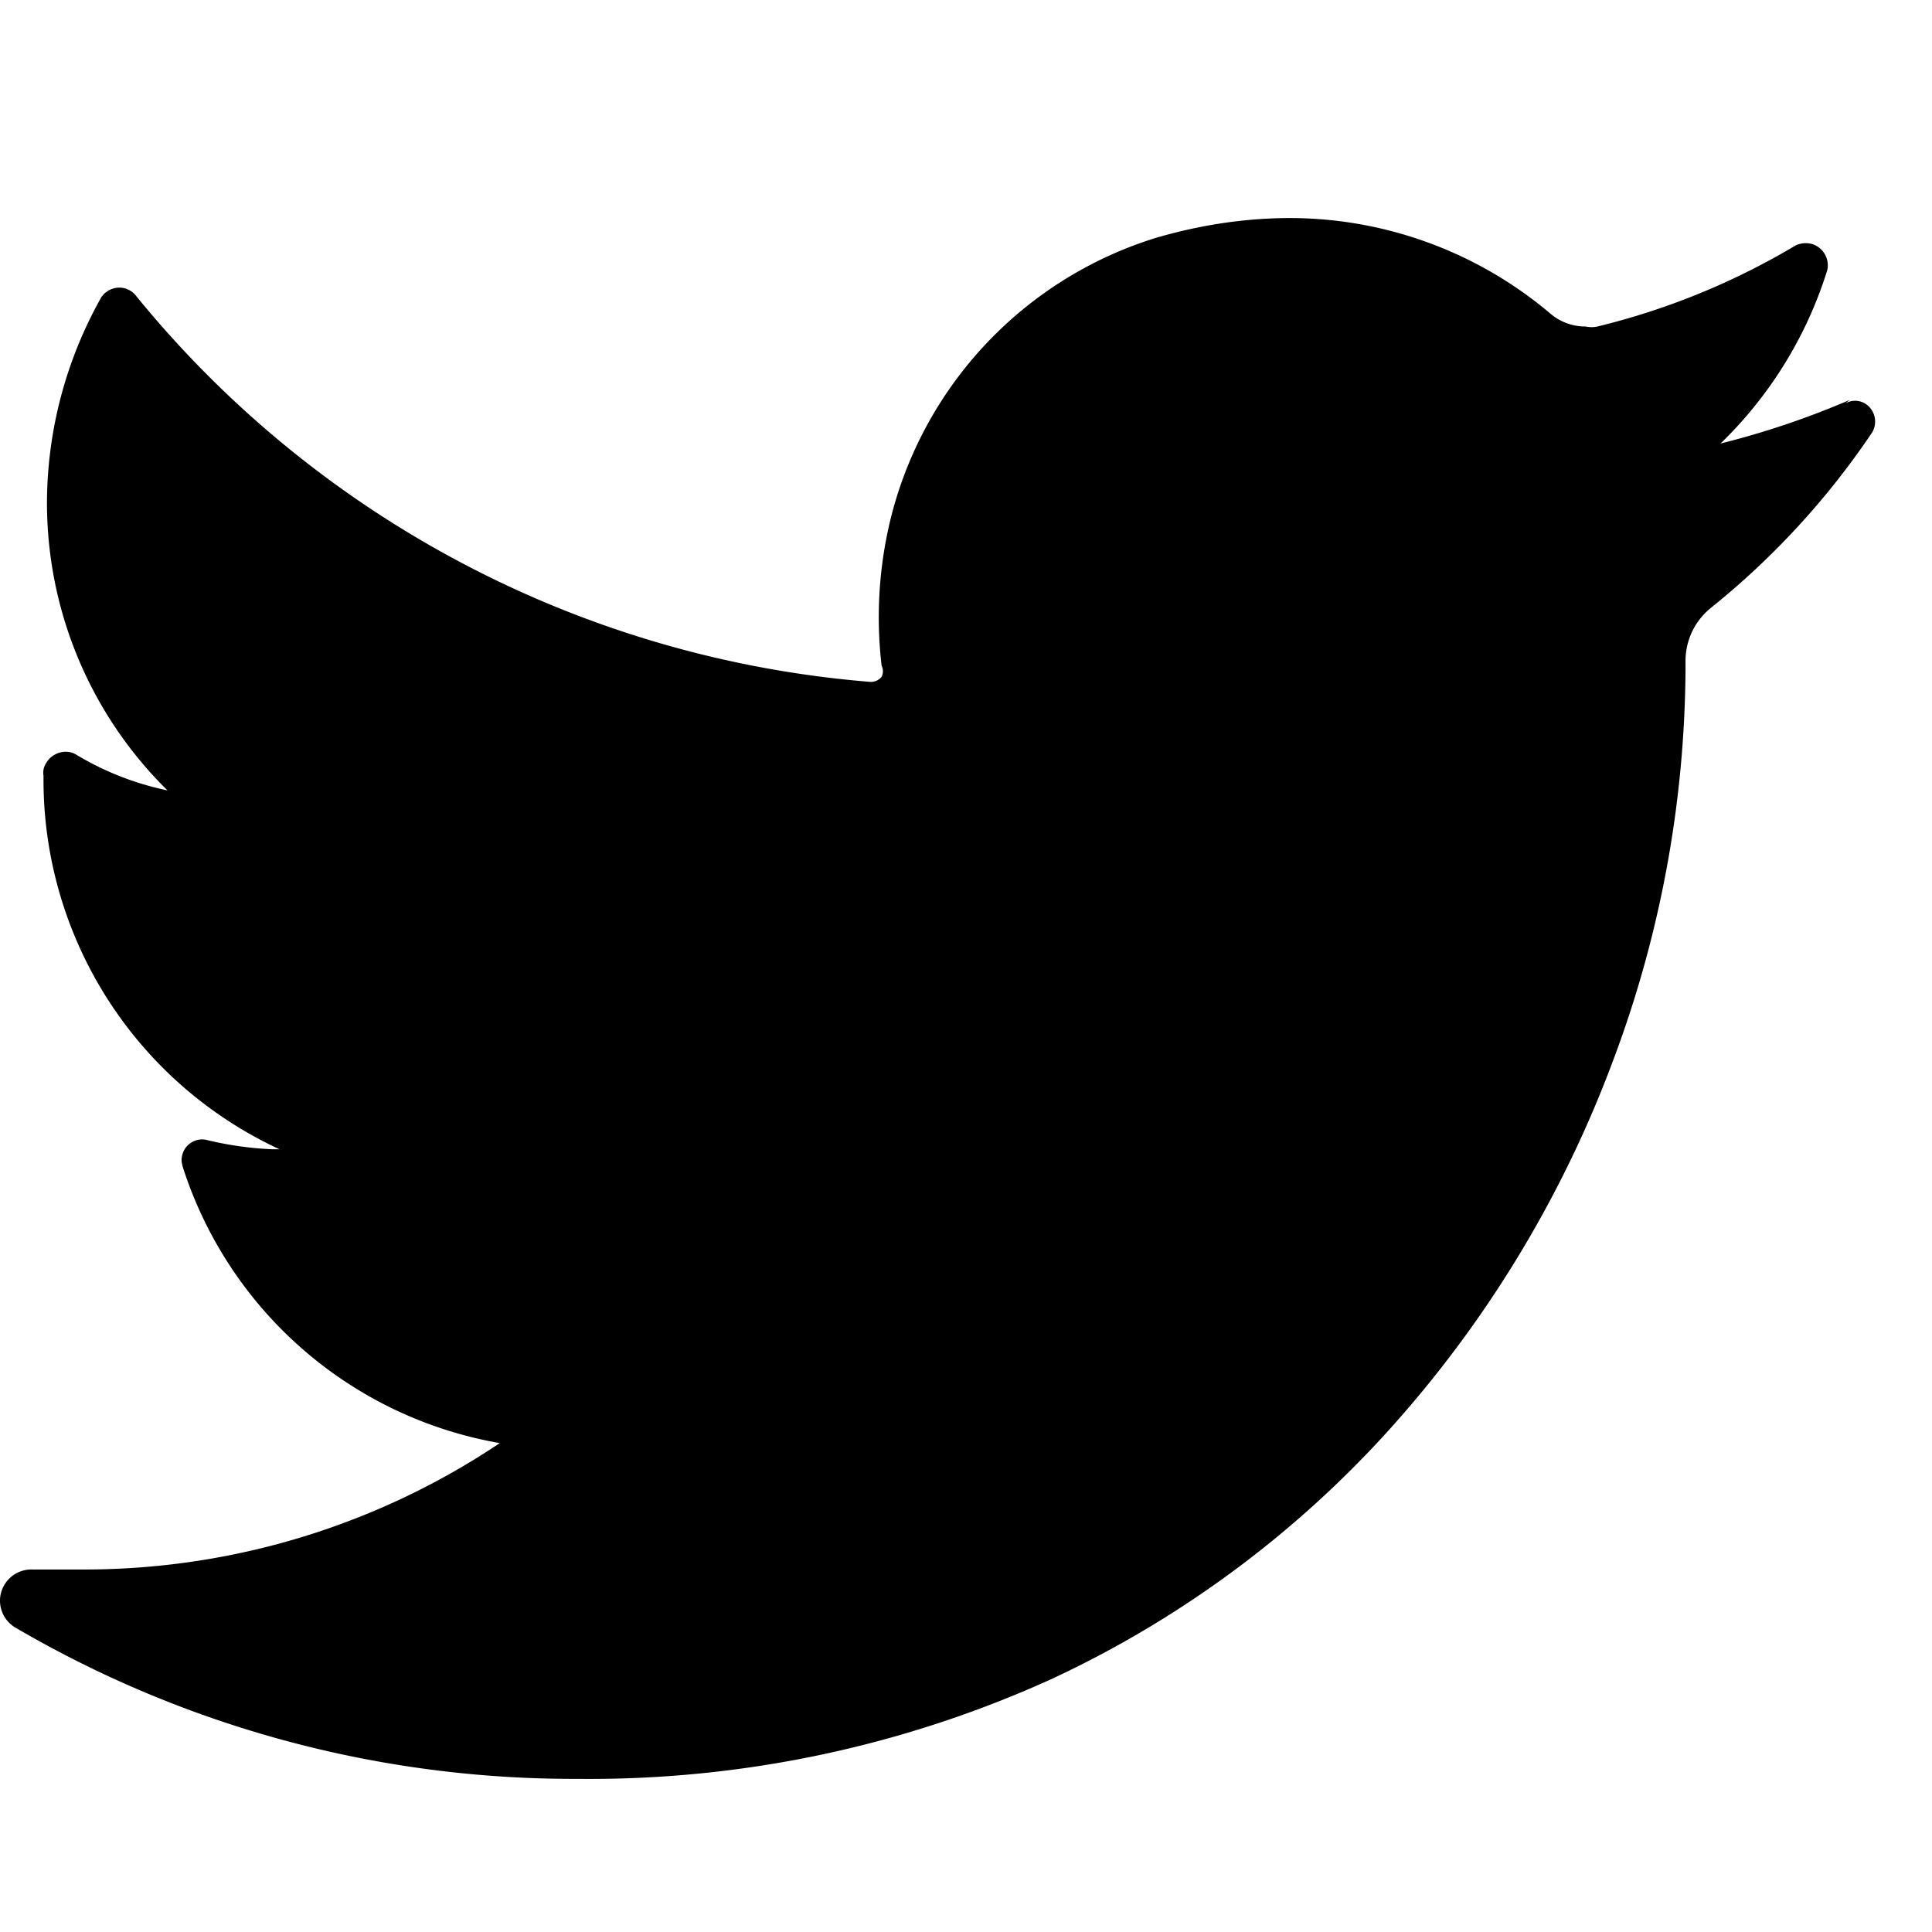<svg width="1em" height="1em" viewBox="0 0 19 16" fill="none" xmlns="http://www.w3.org/2000/svg"><path d="M18.189 2.434a8.34 8.34 0 01-1.269.428 4.045 4.045 0 001.05-1.705.219.219 0 00-.16-.26.238.238 0 00-.15.016c-.605.361-1.26.63-1.95.798a.277.277 0 01-.117 0 .528.528 0 01-.345-.126 3.97 3.97 0 00-2.638-.94c-.42.008-.831.075-1.235.192a3.864 3.864 0 00-2.612 2.748 4.083 4.083 0 00-.093 1.461.125.125 0 010 .11.135.135 0 01-.109.05 10.388 10.388 0 01-7.217-3.789.209.209 0 00-.302-.042c-.017.008-.025.025-.042.042a4.14 4.14 0 00-.538 2 3.968 3.968 0 001.185 2.856 2.868 2.868 0 01-.9-.353c-.1-.059-.235-.017-.293.084a.173.173 0 00-.026.126 4.004 4.004 0 002.32 3.672h-.076a3.336 3.336 0 01-.647-.093.201.201 0 00-.236.168c-.008.034 0 .067.009.101a3.993 3.993 0 003.117 2.714 7.333 7.333 0 01-4.1 1.243H.319A.309.309 0 000 14.23a.31.31 0 00.168.286 10.865 10.865 0 005.511 1.478c1.613.017 3.21-.319 4.68-.99a10.37 10.37 0 003.402-2.555 11.321 11.321 0 002.1-3.512c.463-1.226.706-2.529.715-3.848v-.084a.67.67 0 01.252-.529 7.779 7.779 0 001.571-1.705.209.209 0 00-.034-.286.19.19 0 00-.218-.017l.042-.033z" fill="currentColor"></path></svg>
